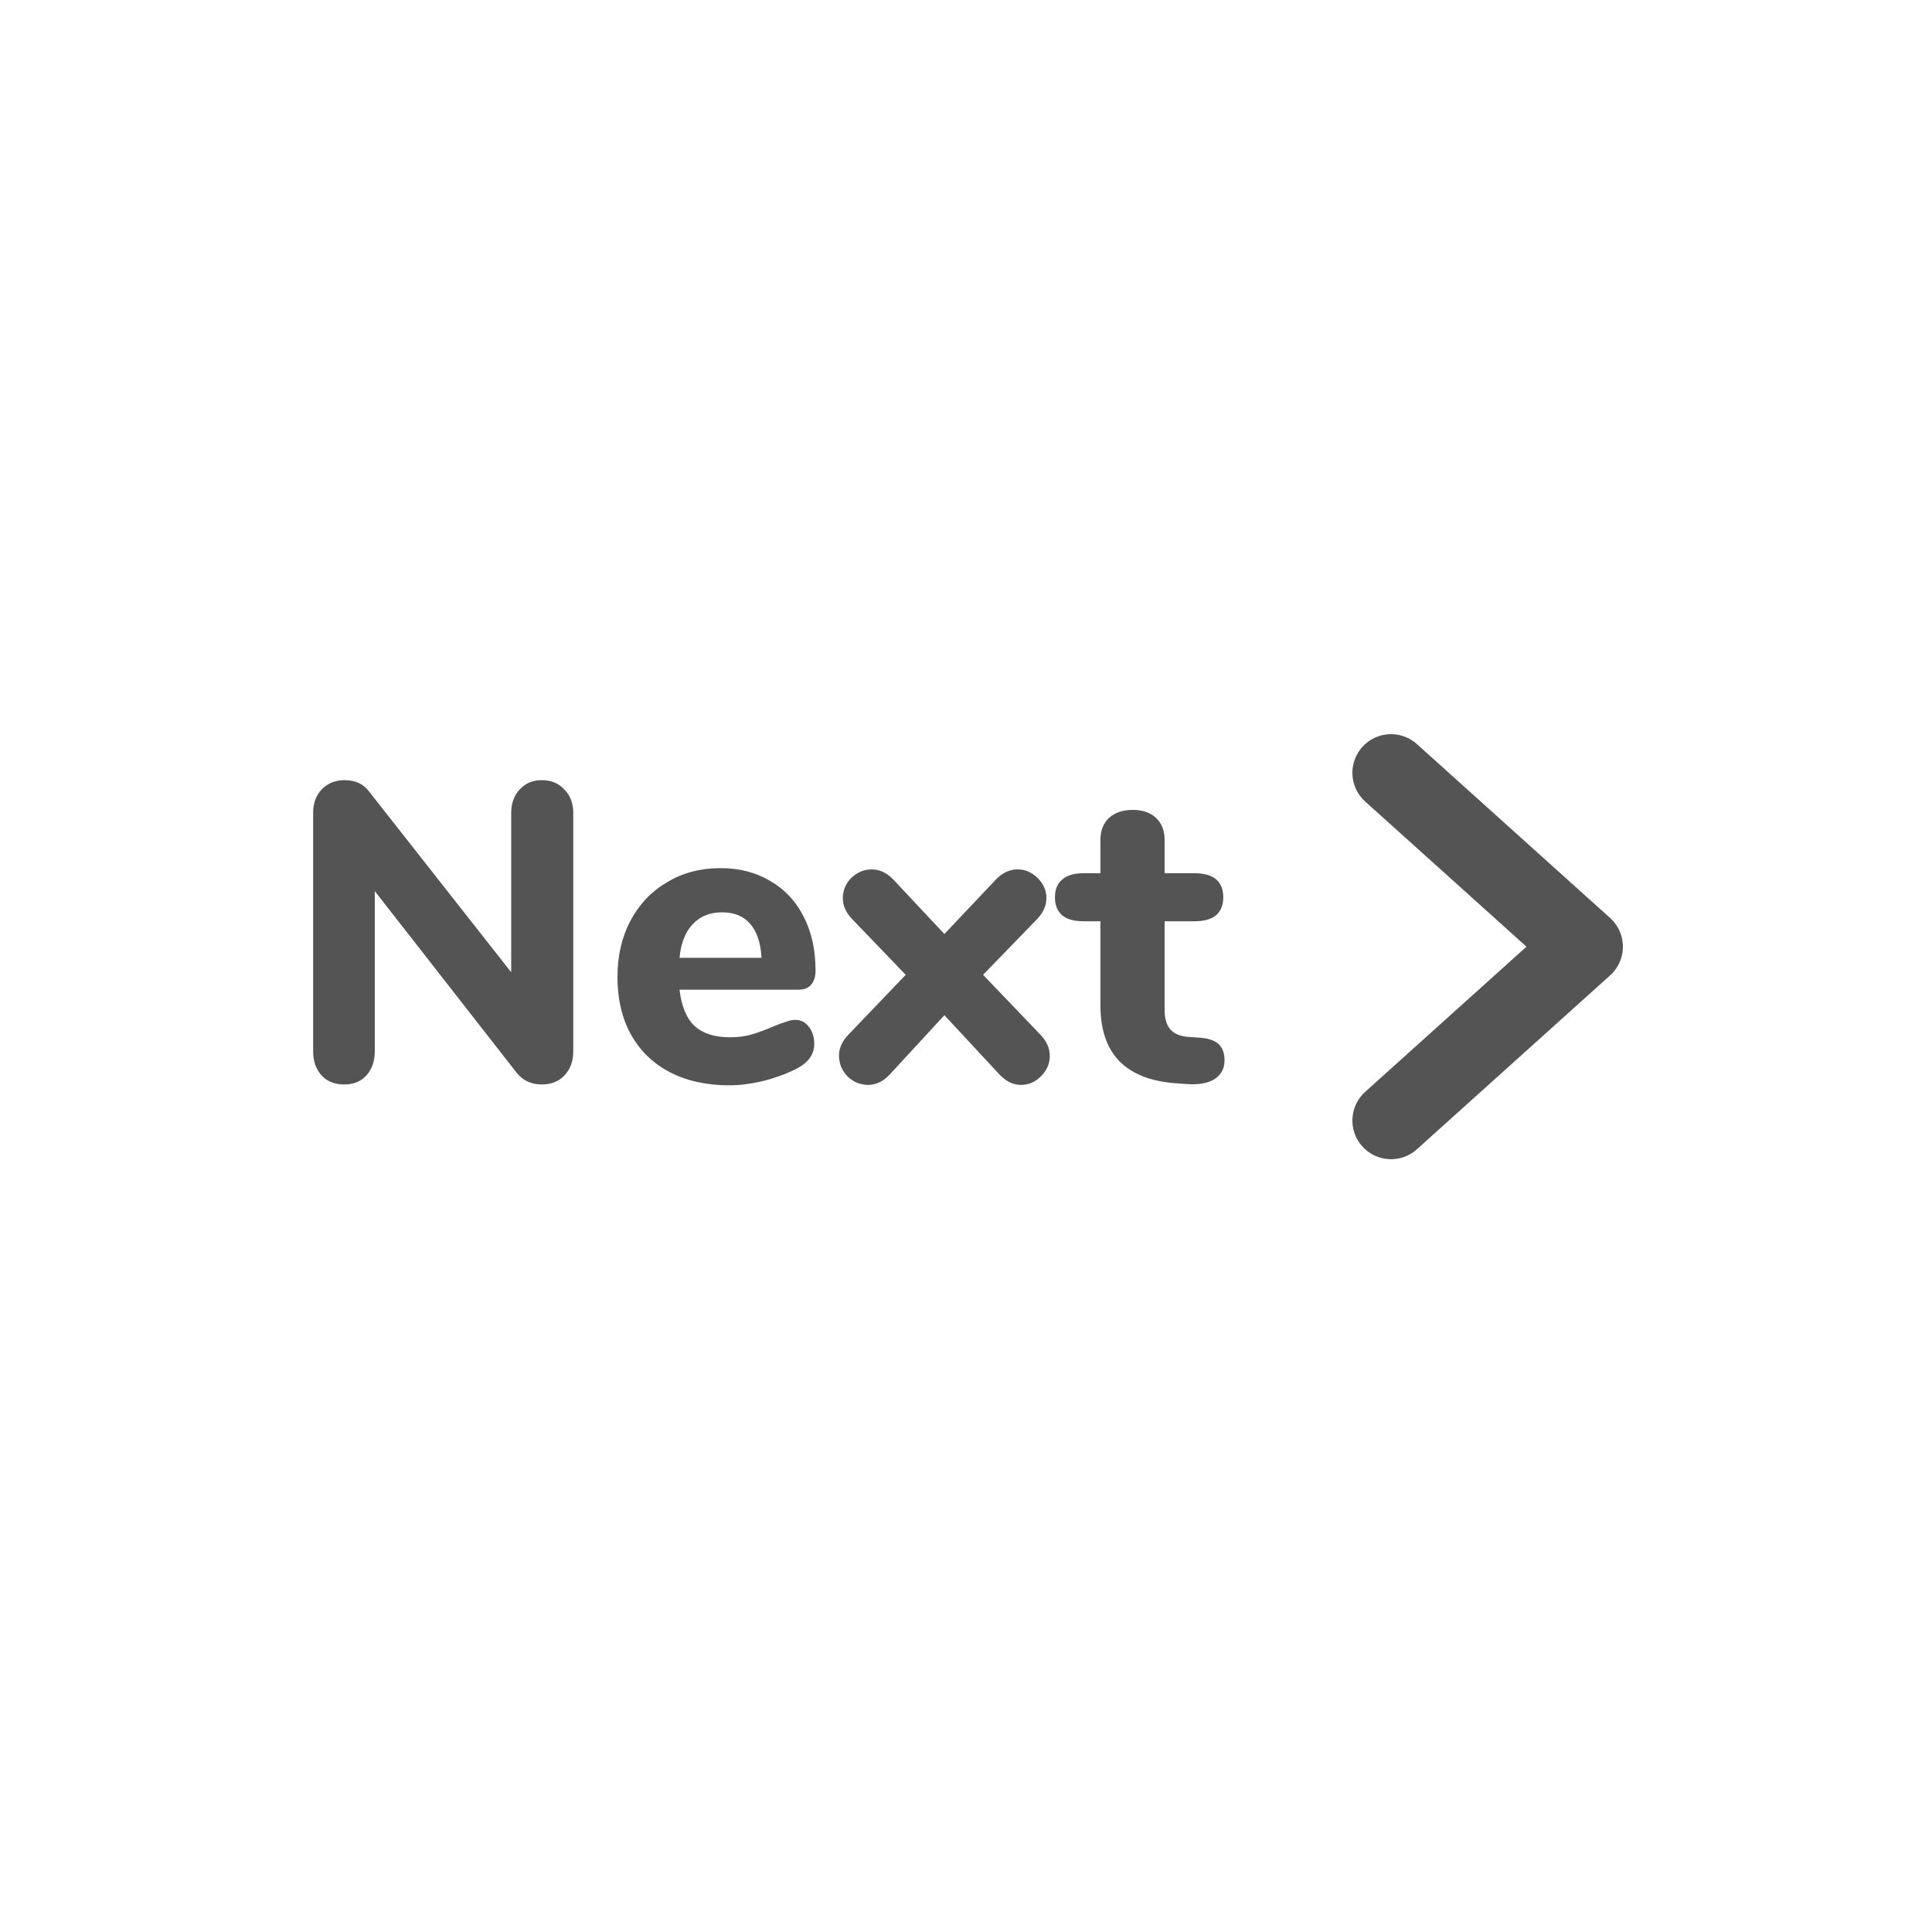 <svg width="50" height="50" viewBox="0 0 50 50" fill="none" xmlns="http://www.w3.org/2000/svg">
<rect width="50" height="50" fill="white"/>
<path d="M36 29L41 24.5L36 20" stroke="#545454" stroke-width="2" stroke-linecap="round" stroke-linejoin="round"/>
<path d="M14.023 20.19C14.264 20.19 14.459 20.271 14.605 20.432C14.759 20.586 14.836 20.788 14.836 21.037V27.208C14.836 27.465 14.759 27.674 14.605 27.835C14.459 27.989 14.264 28.066 14.023 28.066C13.758 28.066 13.546 27.971 13.384 27.78L9.699 23.061V27.208C9.699 27.465 9.626 27.674 9.479 27.835C9.34 27.989 9.149 28.066 8.907 28.066C8.665 28.066 8.471 27.989 8.324 27.835C8.178 27.674 8.104 27.465 8.104 27.208V21.037C8.104 20.788 8.178 20.586 8.324 20.432C8.478 20.271 8.676 20.19 8.918 20.19C9.19 20.19 9.399 20.285 9.545 20.476L13.23 25.162V21.037C13.23 20.788 13.304 20.586 13.45 20.432C13.597 20.271 13.788 20.19 14.023 20.19ZM20.578 26.394C20.725 26.394 20.842 26.453 20.93 26.57C21.025 26.687 21.073 26.838 21.073 27.021C21.073 27.146 21.036 27.263 20.963 27.373C20.89 27.476 20.787 27.564 20.655 27.637C20.406 27.769 20.116 27.879 19.786 27.967C19.456 28.048 19.152 28.088 18.873 28.088C18.286 28.088 17.773 27.974 17.333 27.747C16.9 27.52 16.567 27.197 16.332 26.779C16.097 26.354 15.98 25.855 15.98 25.283C15.98 24.733 16.094 24.245 16.321 23.82C16.548 23.395 16.864 23.065 17.267 22.83C17.67 22.588 18.129 22.467 18.642 22.467C19.133 22.467 19.562 22.577 19.929 22.797C20.303 23.01 20.593 23.318 20.798 23.721C21.003 24.117 21.106 24.583 21.106 25.118C21.106 25.279 21.066 25.404 20.985 25.492C20.912 25.573 20.805 25.613 20.666 25.613H17.586C17.637 26.046 17.769 26.361 17.982 26.559C18.195 26.75 18.499 26.845 18.895 26.845C19.108 26.845 19.298 26.819 19.467 26.768C19.636 26.717 19.823 26.647 20.028 26.559C20.131 26.515 20.23 26.478 20.325 26.449C20.42 26.412 20.505 26.394 20.578 26.394ZM18.686 23.611C18.371 23.611 18.118 23.714 17.927 23.919C17.736 24.117 17.623 24.407 17.586 24.788H19.709C19.687 24.399 19.588 24.106 19.412 23.908C19.243 23.71 19.001 23.611 18.686 23.611ZM26.927 26.779C27.088 26.948 27.169 27.131 27.169 27.329C27.169 27.527 27.092 27.703 26.938 27.857C26.791 28.004 26.619 28.077 26.421 28.077C26.223 28.077 26.04 27.989 25.871 27.813L24.441 26.273L23.022 27.813C22.854 27.989 22.67 28.077 22.472 28.077C22.267 28.077 22.087 28.004 21.933 27.857C21.787 27.703 21.713 27.523 21.713 27.318C21.713 27.127 21.794 26.948 21.955 26.779L23.44 25.228L22.054 23.787C21.893 23.618 21.812 23.439 21.812 23.248C21.812 23.043 21.886 22.867 22.032 22.72C22.186 22.573 22.362 22.5 22.56 22.5C22.765 22.5 22.953 22.588 23.121 22.764L24.441 24.172L25.772 22.764C25.941 22.588 26.128 22.5 26.333 22.5C26.531 22.5 26.703 22.573 26.85 22.72C27.004 22.867 27.081 23.043 27.081 23.248C27.081 23.439 27 23.618 26.839 23.787L25.442 25.228L26.927 26.779ZM31.053 26.856C31.273 26.871 31.434 26.926 31.537 27.021C31.639 27.116 31.691 27.256 31.691 27.439C31.691 27.652 31.606 27.813 31.438 27.923C31.269 28.033 31.027 28.077 30.712 28.055L30.404 28.033C29.12 27.93 28.479 27.259 28.479 26.02V23.842H28.039C27.797 23.842 27.613 23.791 27.489 23.688C27.364 23.578 27.302 23.424 27.302 23.226C27.302 23.021 27.364 22.867 27.489 22.764C27.613 22.654 27.797 22.599 28.039 22.599H28.479V21.741C28.479 21.499 28.552 21.308 28.699 21.169C28.853 21.03 29.058 20.96 29.315 20.96C29.571 20.96 29.773 21.03 29.92 21.169C30.066 21.308 30.14 21.499 30.14 21.741V22.599H30.91C31.408 22.599 31.658 22.808 31.658 23.226C31.658 23.424 31.595 23.578 31.471 23.688C31.346 23.791 31.159 23.842 30.91 23.842H30.14V26.141C30.14 26.361 30.191 26.53 30.294 26.647C30.396 26.757 30.547 26.819 30.745 26.834L31.053 26.856Z" fill="#545454"/>
</svg>
